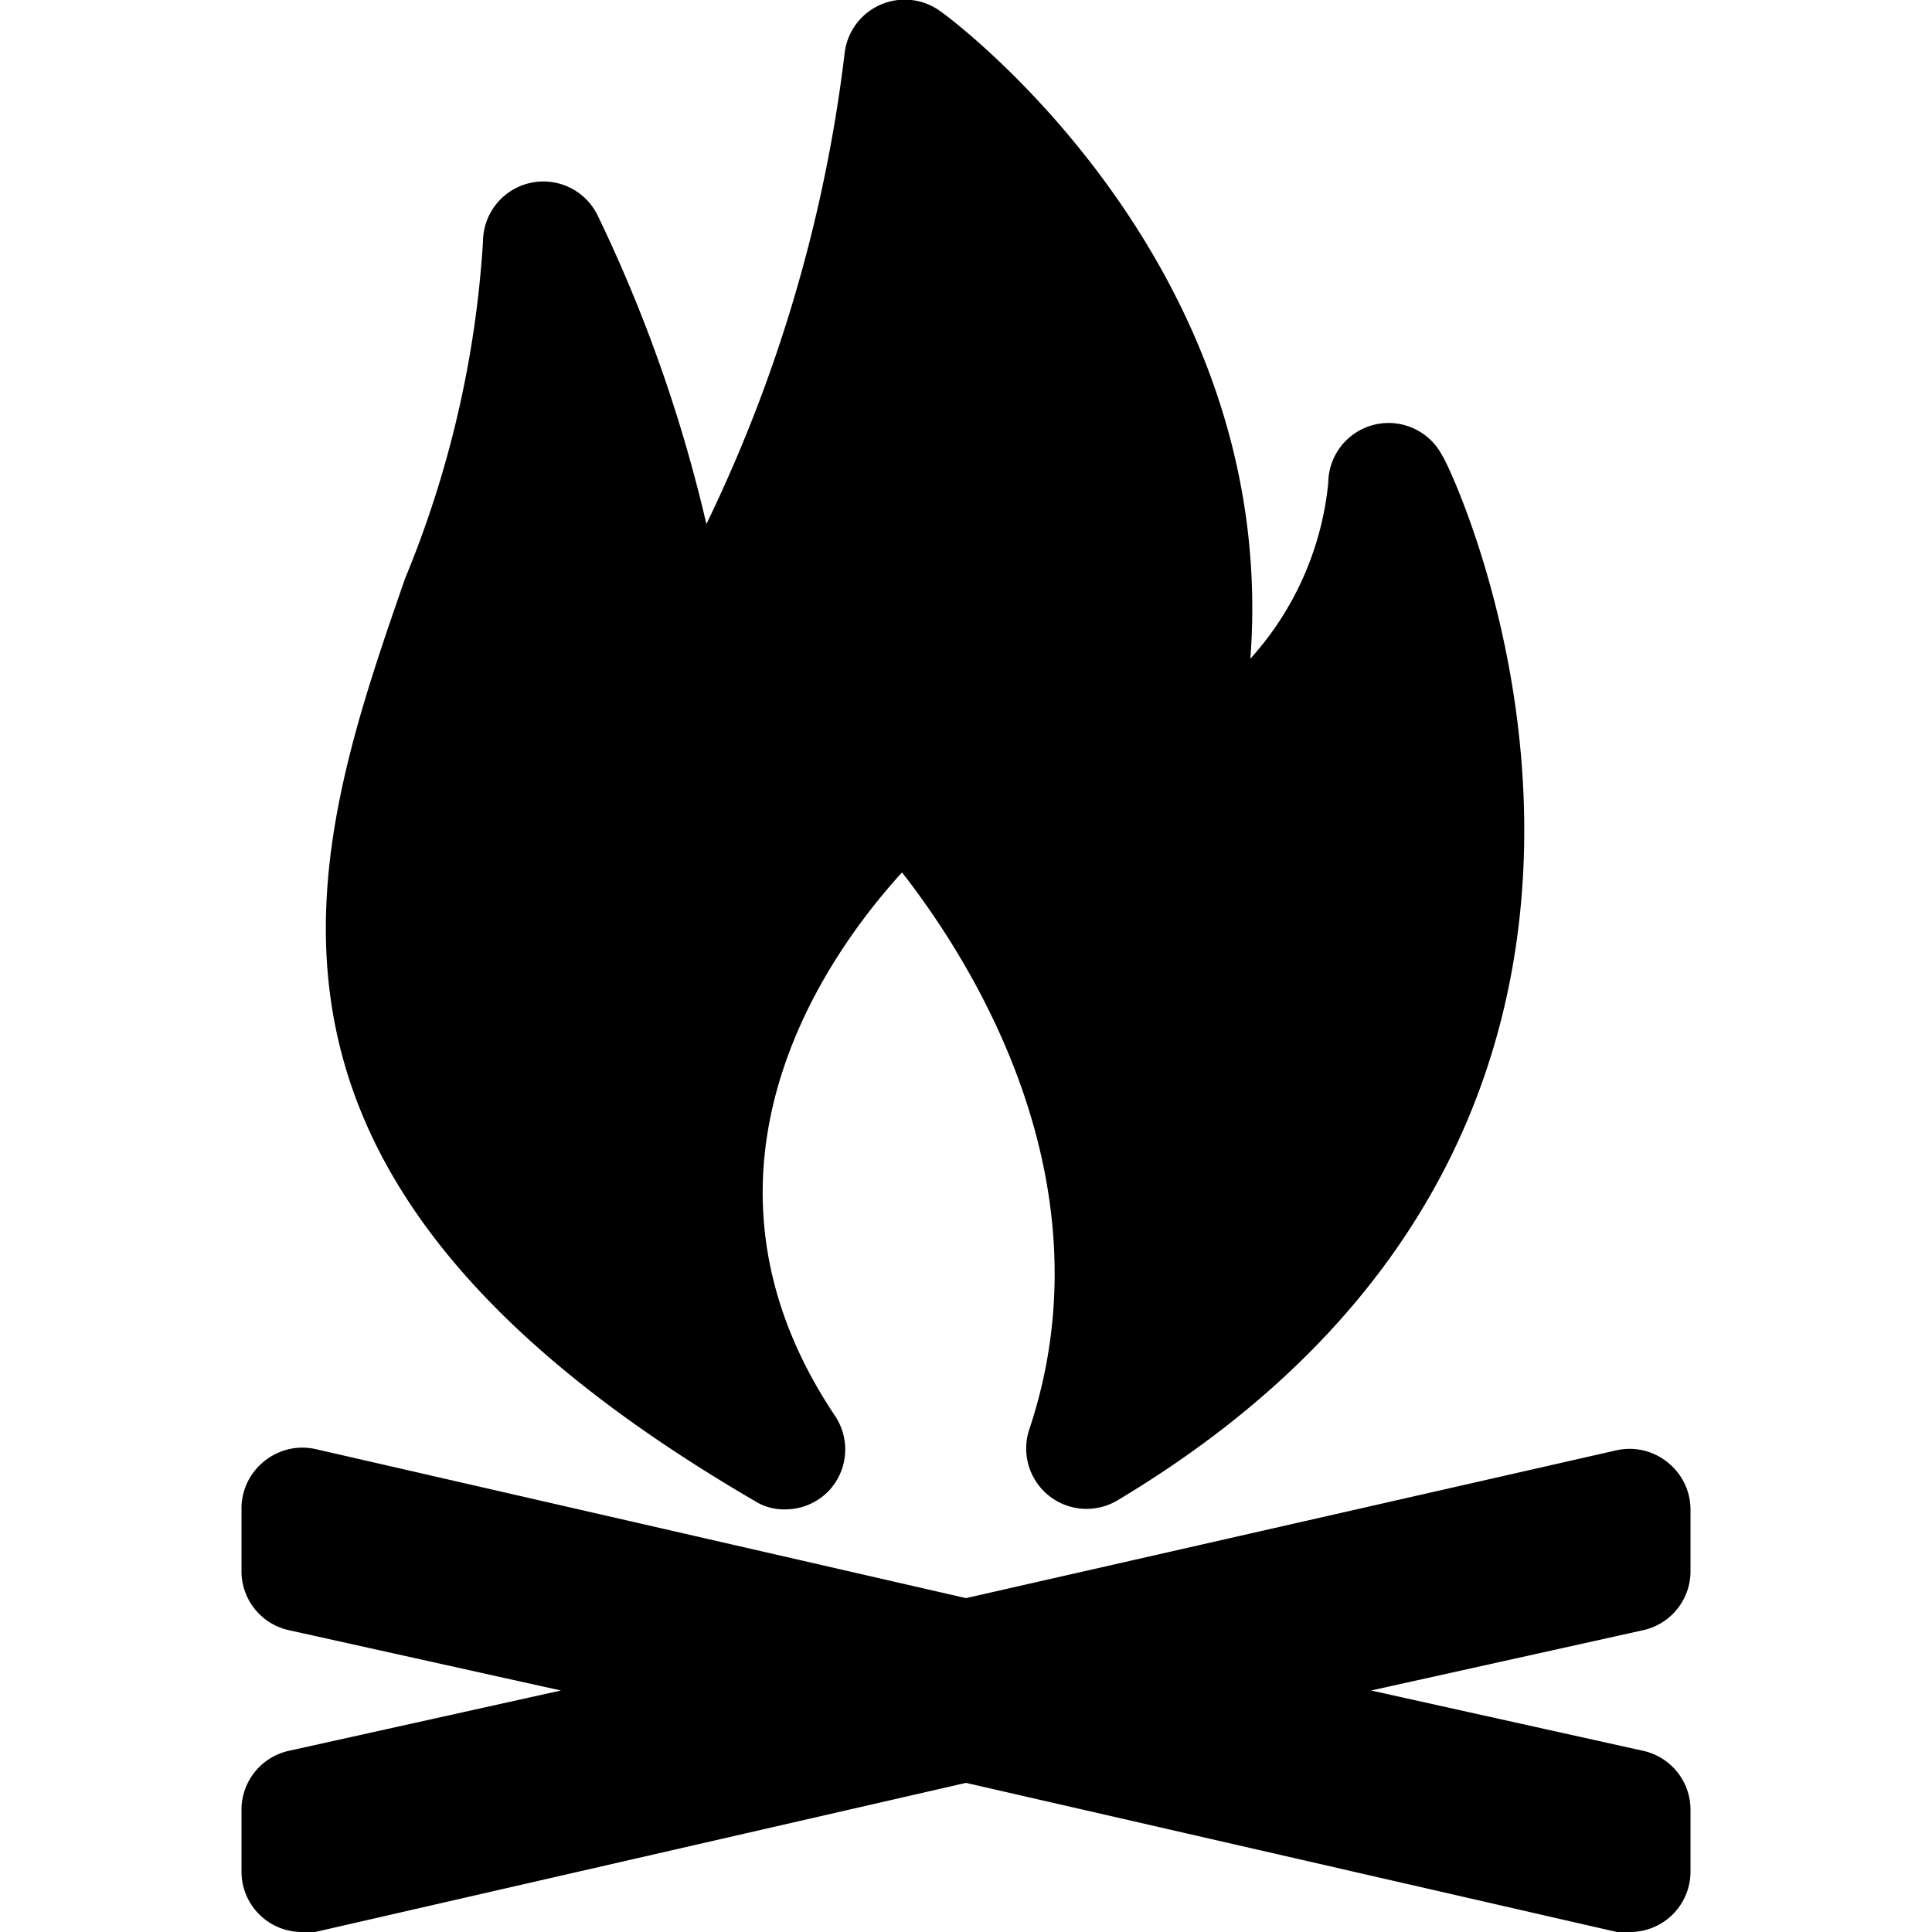 <svg xmlns="http://www.w3.org/2000/svg" viewBox="0 0 32 32" width="32" height="32">
	<path d="M28 26v-1a1 1 0 00-.38-.78 1 1 0 00-.84-.2L16 26.47 5.22 24a1 1 0 00-.84.2A1 1 0 004 25v1a1 1 0 00.78 1l4.51 1-4.51 1A1 1 0 004 30v1a1 1 0 001 1h.22L16 29.53 26.78 32H27a1 1 0 001-1v-1a1 1 0 00-.78-1l-4.51-1 4.51-1a1 1 0 00.78-1z"/>
	<path d="M12.5 24.86a.9.9 0 00.5.14 1 1 0 00.73-.31 1 1 0 00.1-1.24c-2.68-4-.21-7.55 1.11-9 1.18 1.51 3.47 5.14 2.11 9.22a1 1 0 001.46 1.18C29.19 18.46 24 7.66 23.89 7.55A1 1 0 0022 8a5.09 5.09 0 01-1.29 2.91C21.21 4.3 15.65.23 15.58.19a1 1 0 00-1-.11 1 1 0 00-.59.8 24.58 24.58 0 01-2.29 7.8 24.51 24.51 0 00-1.81-5.13A1 1 0 008 4a17.4 17.4 0 01-1.29 5.58c-1.61 4.64-3.43 9.91 5.79 15.28z"/>
</svg>